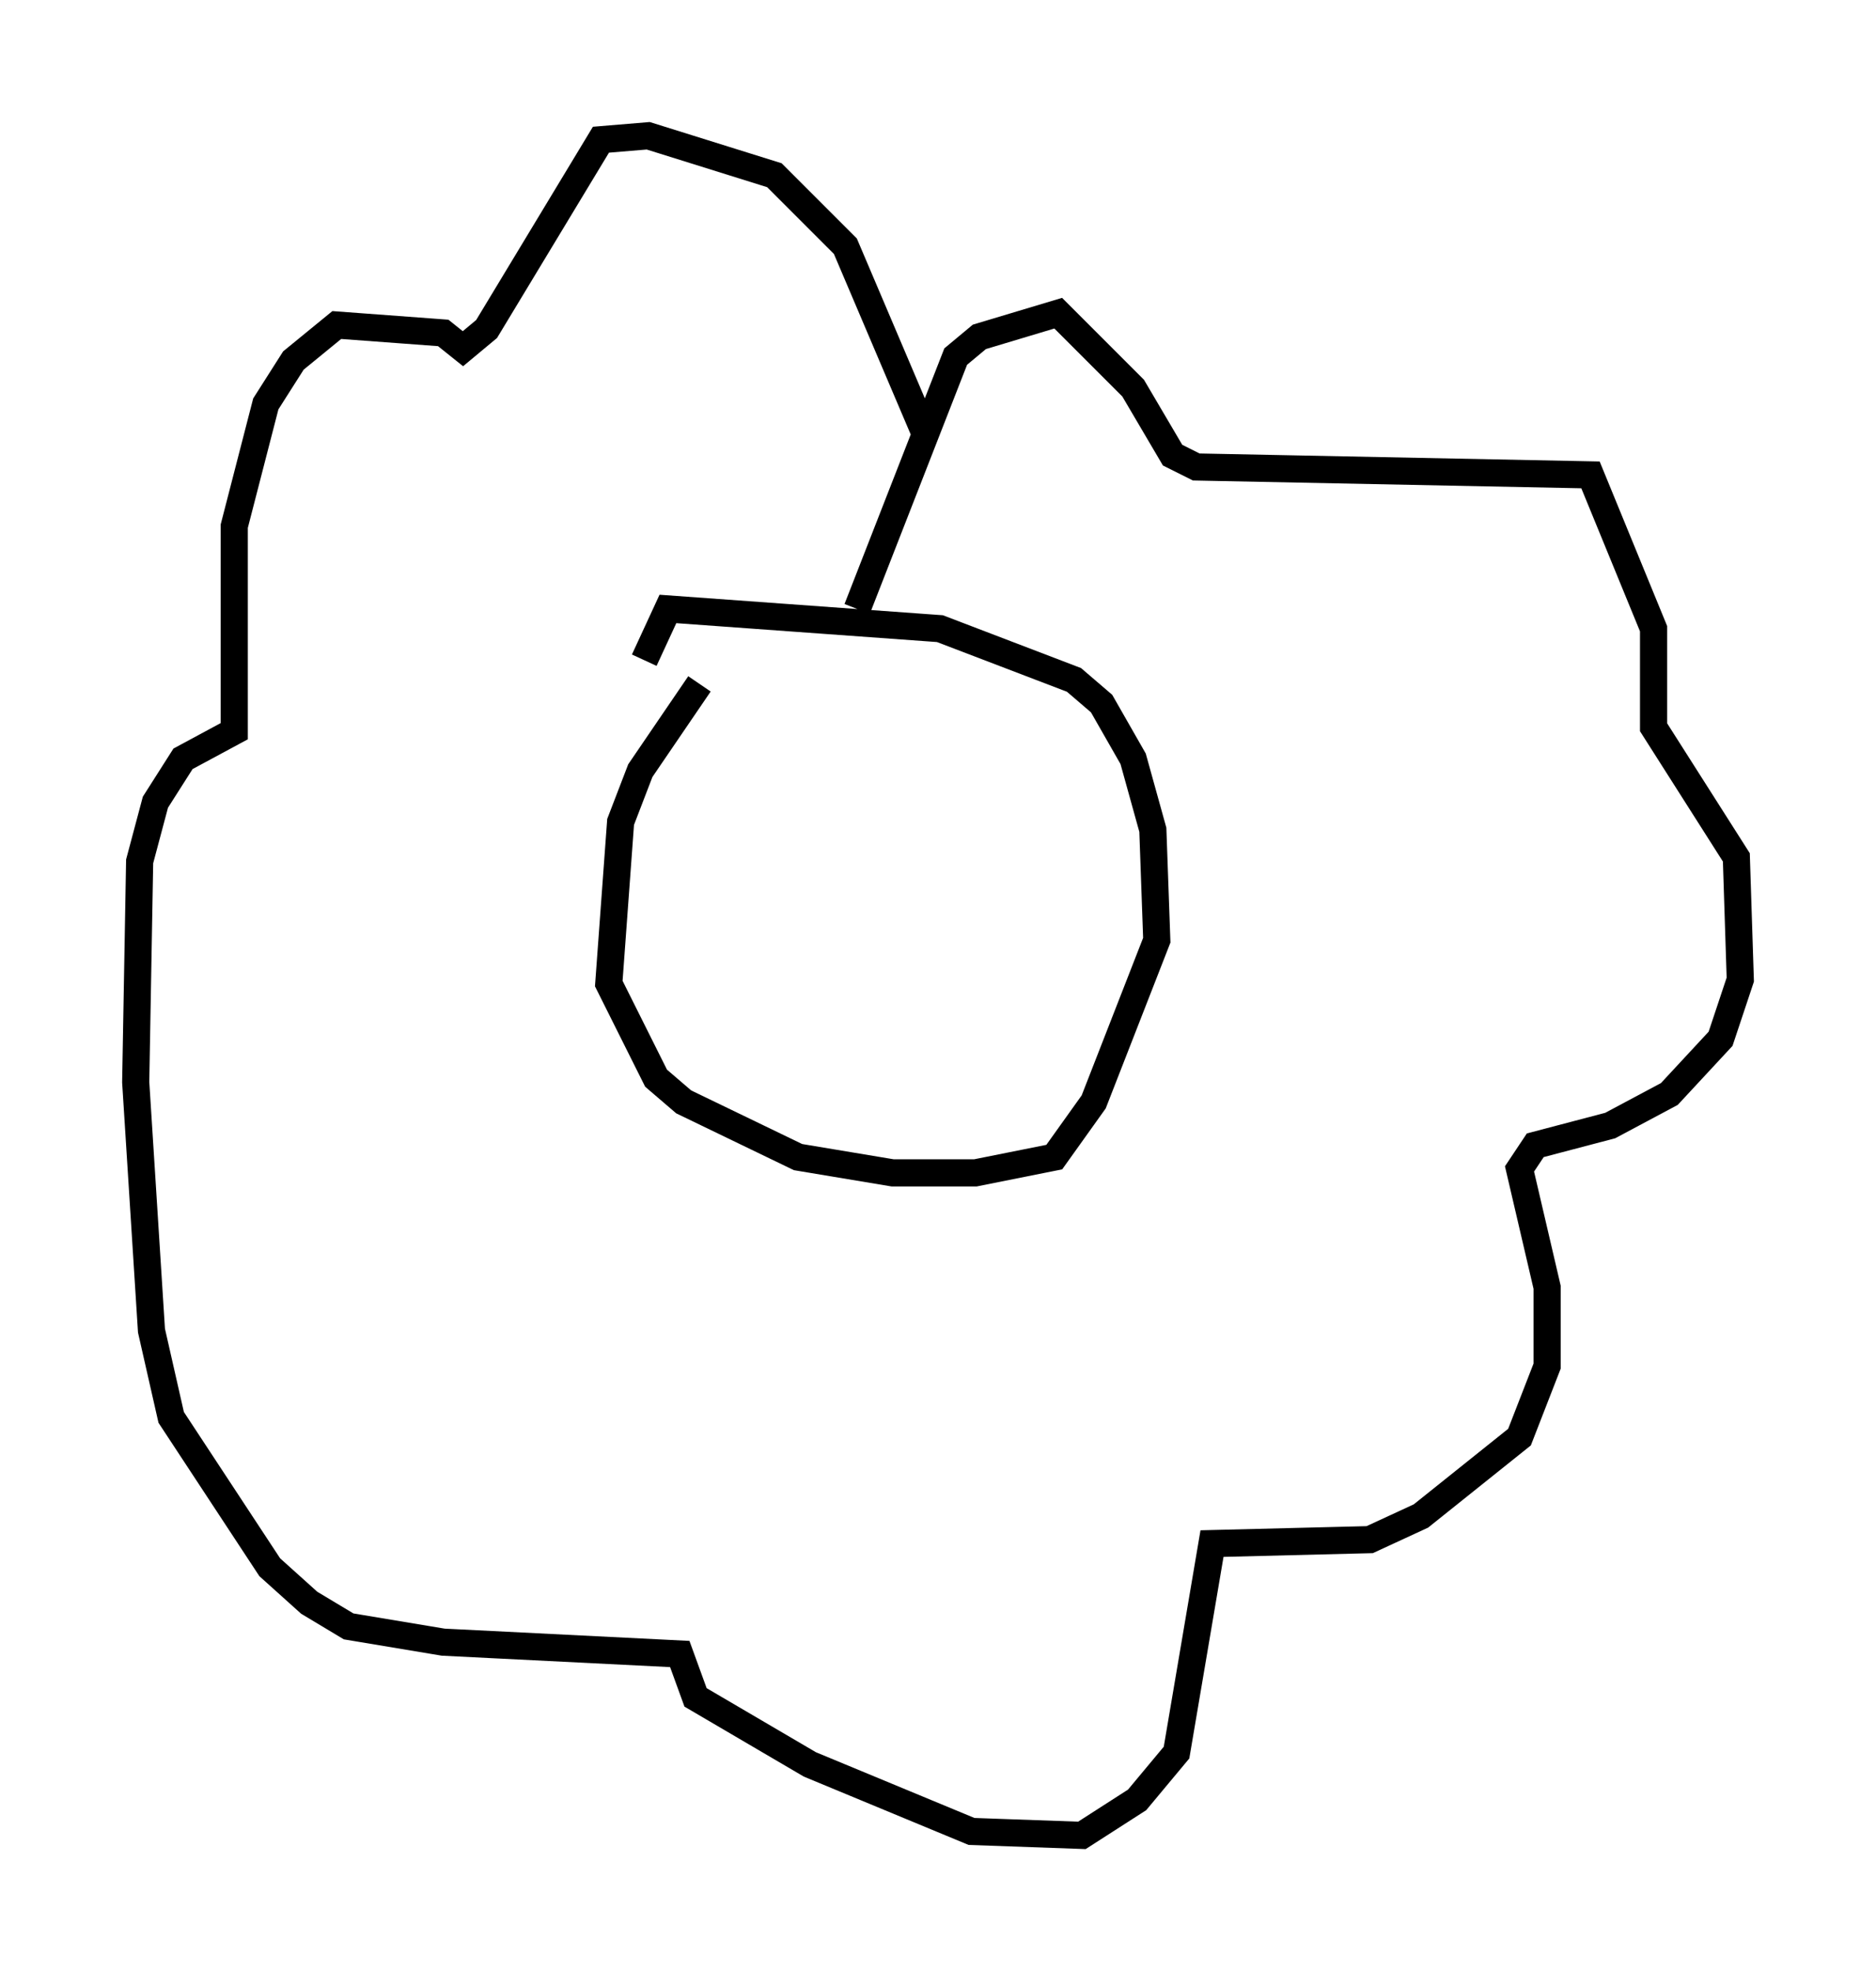 <?xml version="1.0" encoding="utf-8" ?>
<svg baseProfile="full" height="72.603" version="1.1" width="69.117" xmlns="http://www.w3.org/2000/svg" xmlns:ev="http://www.w3.org/2001/xml-events" xmlns:xlink="http://www.w3.org/1999/xlink"><defs /><rect fill="white" height="72.603" width="69.117" x="0" y="0" /><path d="M27.223, 24.609 m-1.453, 0.581 l-2.179, 3.196 -0.726, 1.888 l-0.436, 5.955 1.743, 3.486 l1.017, 0.872 4.212, 2.034 l3.486, 0.581 3.05, 0.0 l2.905, -0.581 1.453, -2.034 l2.324, -5.955 -0.145, -4.067 l-0.726, -2.615 -1.162, -2.034 l-1.017, -0.872 -4.939, -1.888 l-10.022, -0.726 -0.872, 1.888 m7.844, -1.888 l3.631, -9.296 0.872, -0.726 l2.905, -0.872 2.76, 2.76 l1.453, 2.469 0.872, 0.436 l14.525, 0.291 2.324, 5.665 l0.0, 3.631 3.05, 4.793 l0.145, 4.503 -0.726, 2.179 l-1.888, 2.034 -2.179, 1.162 l-2.76, 0.726 -0.581, 0.872 l1.017, 4.358 0.0, 2.905 l-1.017, 2.615 -3.631, 2.905 l-1.888, 0.872 -5.81, 0.145 l-1.307, 7.698 -1.453, 1.743 l-2.034, 1.307 -4.067, -0.145 l-5.955, -2.469 -4.212, -2.469 l-0.581, -1.598 -8.715, -0.436 l-3.486, -0.581 -1.453, -0.872 l-1.453, -1.307 -3.631, -5.52 l-0.726, -3.196 -0.581, -9.151 l0.145, -8.134 0.581, -2.179 l1.017, -1.598 1.888, -1.017 l0.0, -7.553 1.162, -4.503 l1.017, -1.598 1.598, -1.307 l3.922, 0.291 0.726, 0.581 l0.872, -0.726 4.212, -6.972 l1.743, -0.145 4.648, 1.453 l2.615, 2.615 2.905, 6.827 " fill="none" stroke="black" stroke-width="1" /></svg>